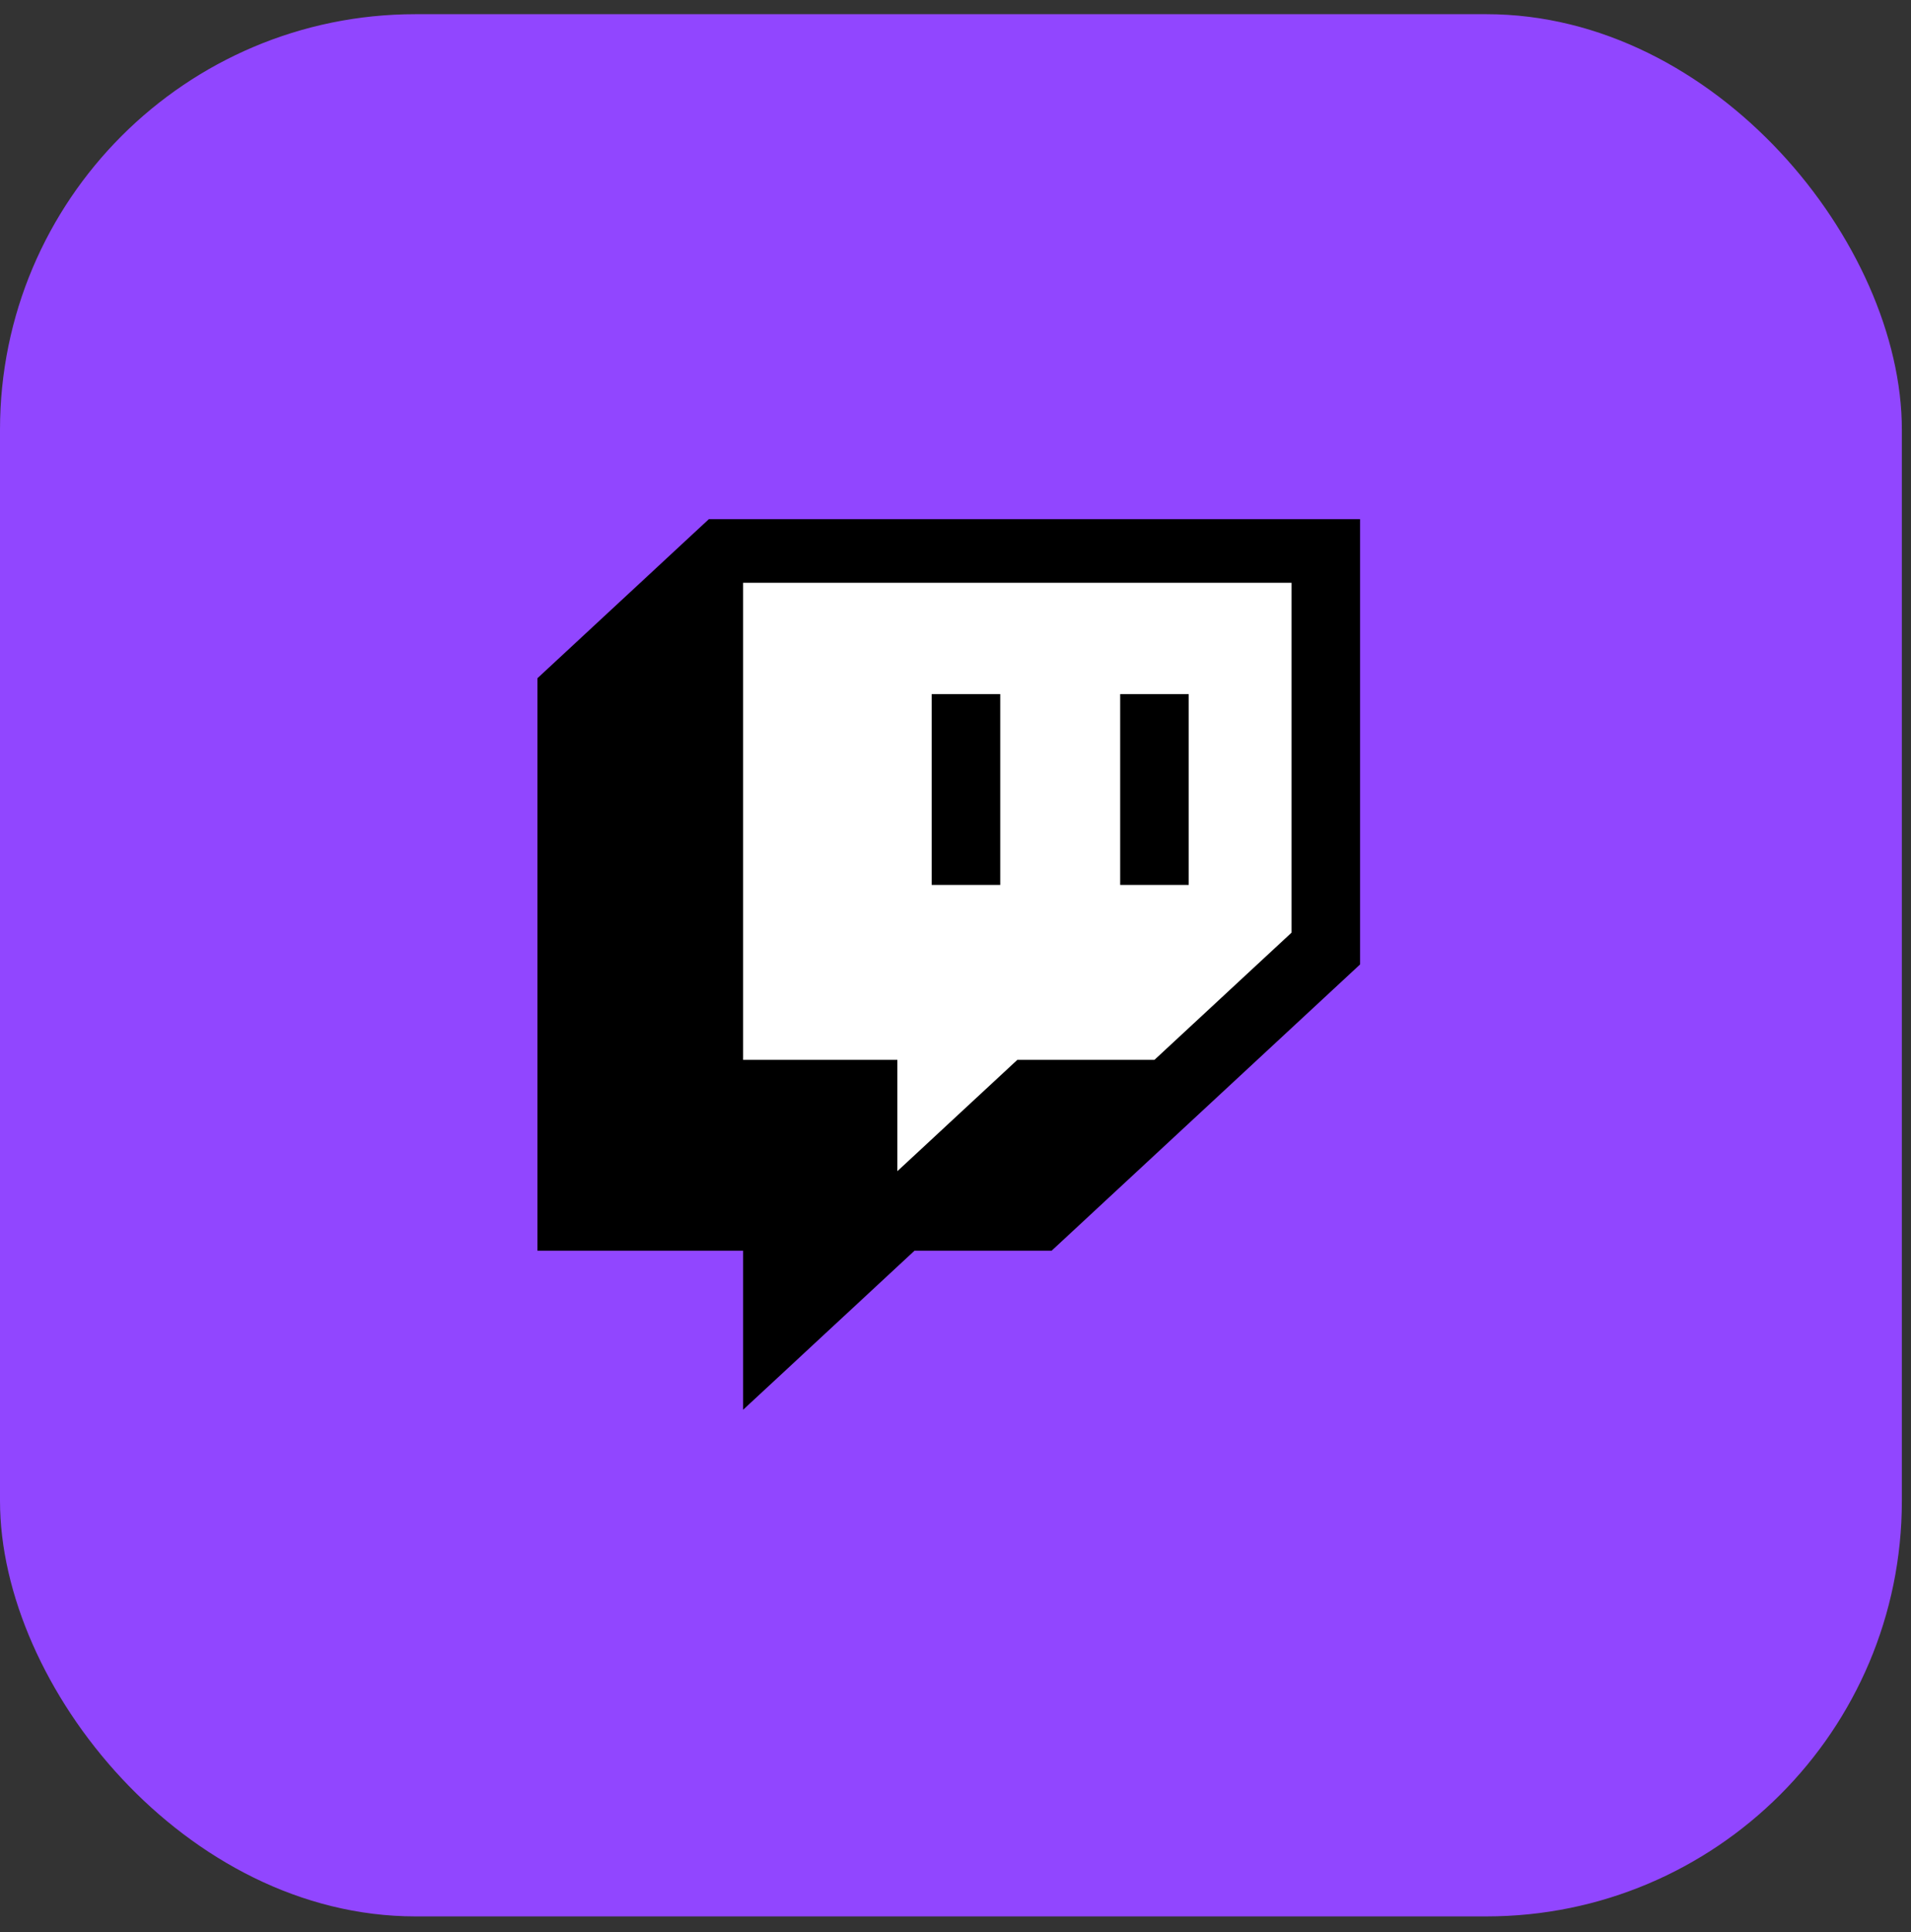 <svg width="92" height="93" viewBox="0 0 92 93" fill="none" xmlns="http://www.w3.org/2000/svg">
<rect x="0" y="0" width="92" height="93" fill="#333333" stroke="none"/>
<rect y="0.683" width="91.56" height="91.56" rx="20" fill="#9146FF"/>
<path d="M58.249 49.798L51.649 55.922H45.048L39.273 61.28V55.922H31.848V32.958H58.249V49.798Z" fill="#9146FF"/>
<path d="M35.329 26.559L33.339 28.549L29.855 50.941L40.305 56.415L41.798 58.406L51.75 54.922L62.698 46.463L63.195 38.501L62.698 27.056L61.205 26.559H35.329Z" fill="white"/>
<path d="M34.126 24.989L25.875 32.644V60.201H35.776V67.856L44.026 60.201H50.627L65.477 46.422V24.989H34.126ZM62.177 44.892L55.577 51.015H48.976L43.201 56.373V51.015H35.776V28.051H62.177V44.892Z" fill="black"/>
<path d="M57.228 33.409H53.928V42.595H57.228V33.409Z" fill="black"/>
<path d="M48.154 33.409H44.853V42.595H48.154V33.409Z" fill="black"/>
</svg>
